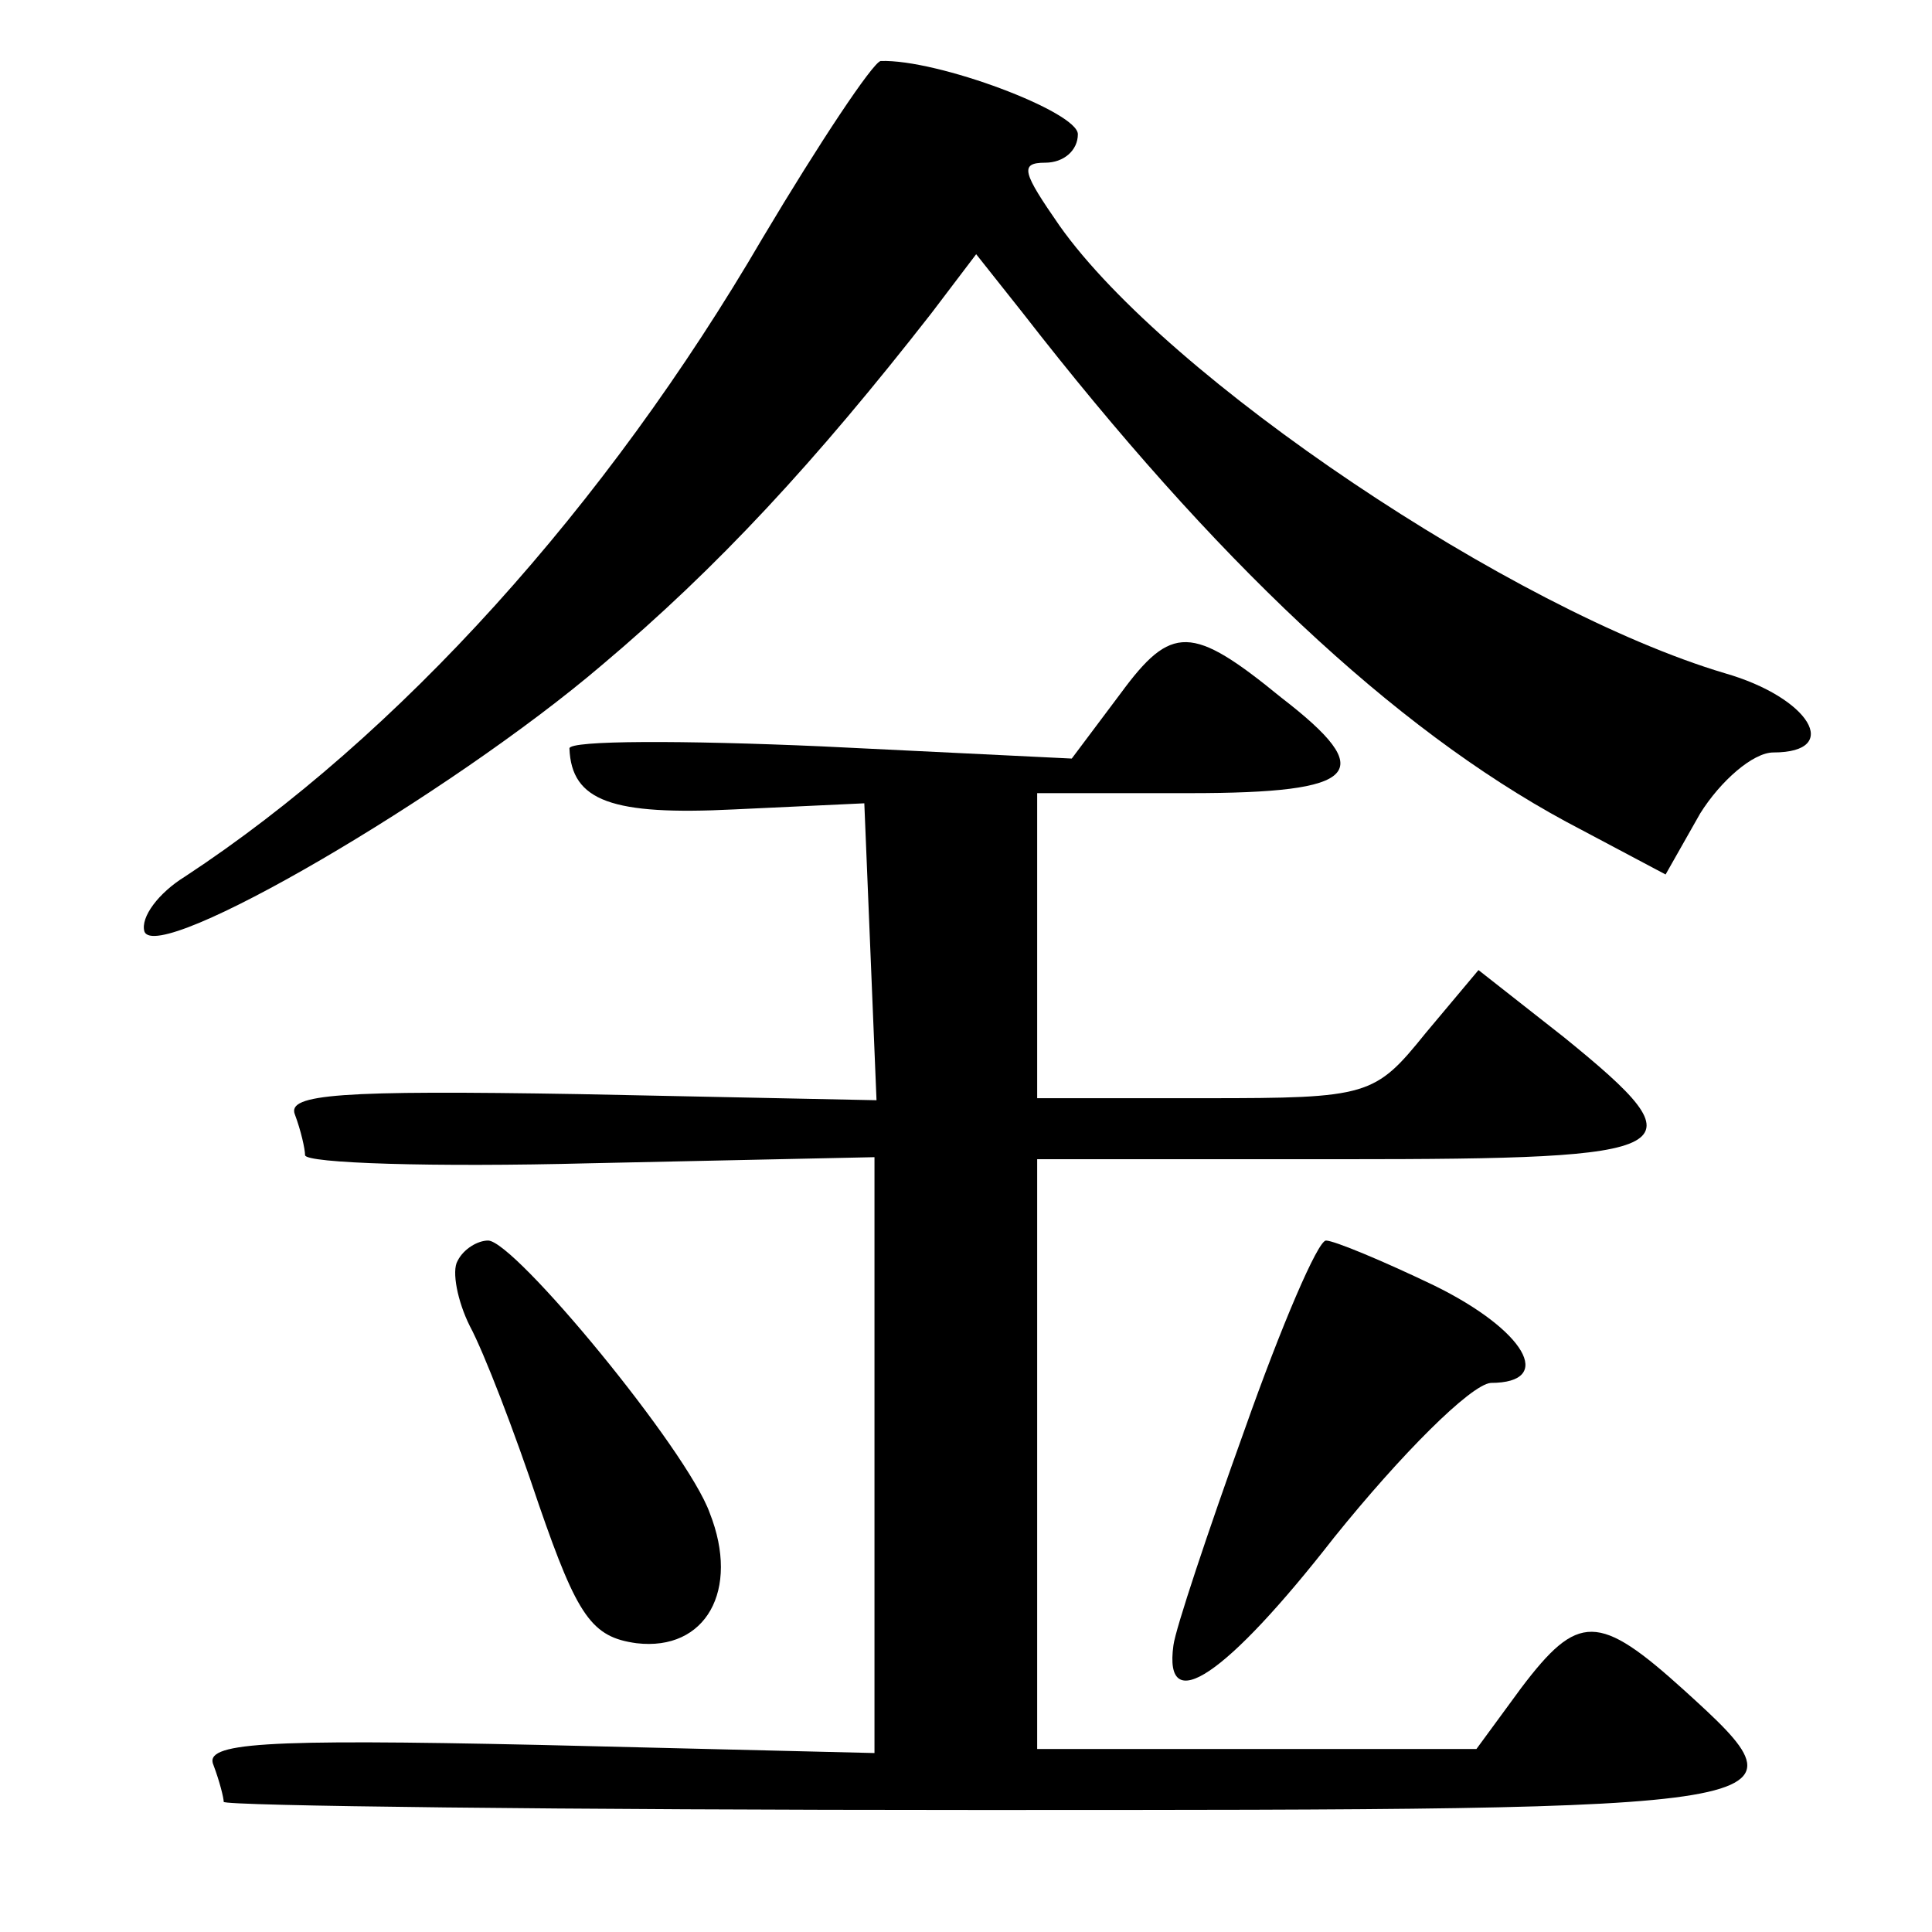 <?xml version="1.0" standalone="no"?>
<!DOCTYPE svg PUBLIC "-//W3C//DTD SVG 20010904//EN"
 "http://www.w3.org/TR/2001/REC-SVG-20010904/DTD/svg10.dtd">
<svg version="1.0" xmlns="http://www.w3.org/2000/svg"
 width="95pt" height="95pt" viewBox="0 0 95 95"
 preserveAspectRatio="xMidYMid meet">

<g transform="translate(0,95) scale(0.1,-0.1)"
fill="#000000" stroke="none">
<path d="M375 833 c-77 -132 -179 -245 -284 -314 -13 -8 -22 -20 -20 -27 6
-17 150 67 225 131 57 48 105 100 162 173 l22 29 23 -29 c94 -121 182 -204
267 -250 l49 -26 17 30 c10 16 26 30 36 30 34 0 18 27 -24 39 -104 31 -274
145 -327 220 -18 26 -20 31 -7 31 9 0 16 6 16 14 0 11 -69 37 -97 36 -4 -1
-30 -40 -58 -87z"/>
<path d="M551 609 l-24 -32 -123 6 c-68 3 -124 3 -124 -1 1 -26 21 -33 81 -30
l64 3 3 -73 3 -73 -146 3 c-118 2 -144 0 -140 -10 3 -8 5 -17 5 -20 0 -4 63
-6 140 -4 l140 3 0 -147 0 -146 -165 4 c-137 3 -165 1 -160 -10 3 -8 5 -16 5
-18 0 -2 167 -4 370 -4 410 0 413 0 348 59 -42 38 -52 38 -80 1 l-22 -30 -108
0 -108 0 0 145 0 145 150 0 c170 0 178 4 109 60 l-42 33 -26 -31 c-25 -31 -28
-32 -108 -32 l-83 0 0 75 0 75 75 0 c84 0 93 10 45 47 -44 36 -54 36 -79 2z"/>
<path d="M225 330 c-3 -5 0 -20 6 -32 7 -13 22 -52 34 -88 19 -55 26 -65 48
-68 34 -4 51 26 36 64 -11 31 -96 134 -109 134 -5 0 -12 -4 -15 -10z"/>
<path d="M612 247 c-18 -50 -34 -98 -35 -106 -5 -36 26 -15 79 53 33 41 67 75
77 76 32 0 17 26 -28 48 -25 12 -49 22 -53 22 -4 0 -22 -42 -40 -93z"/>
</g>
</svg>

